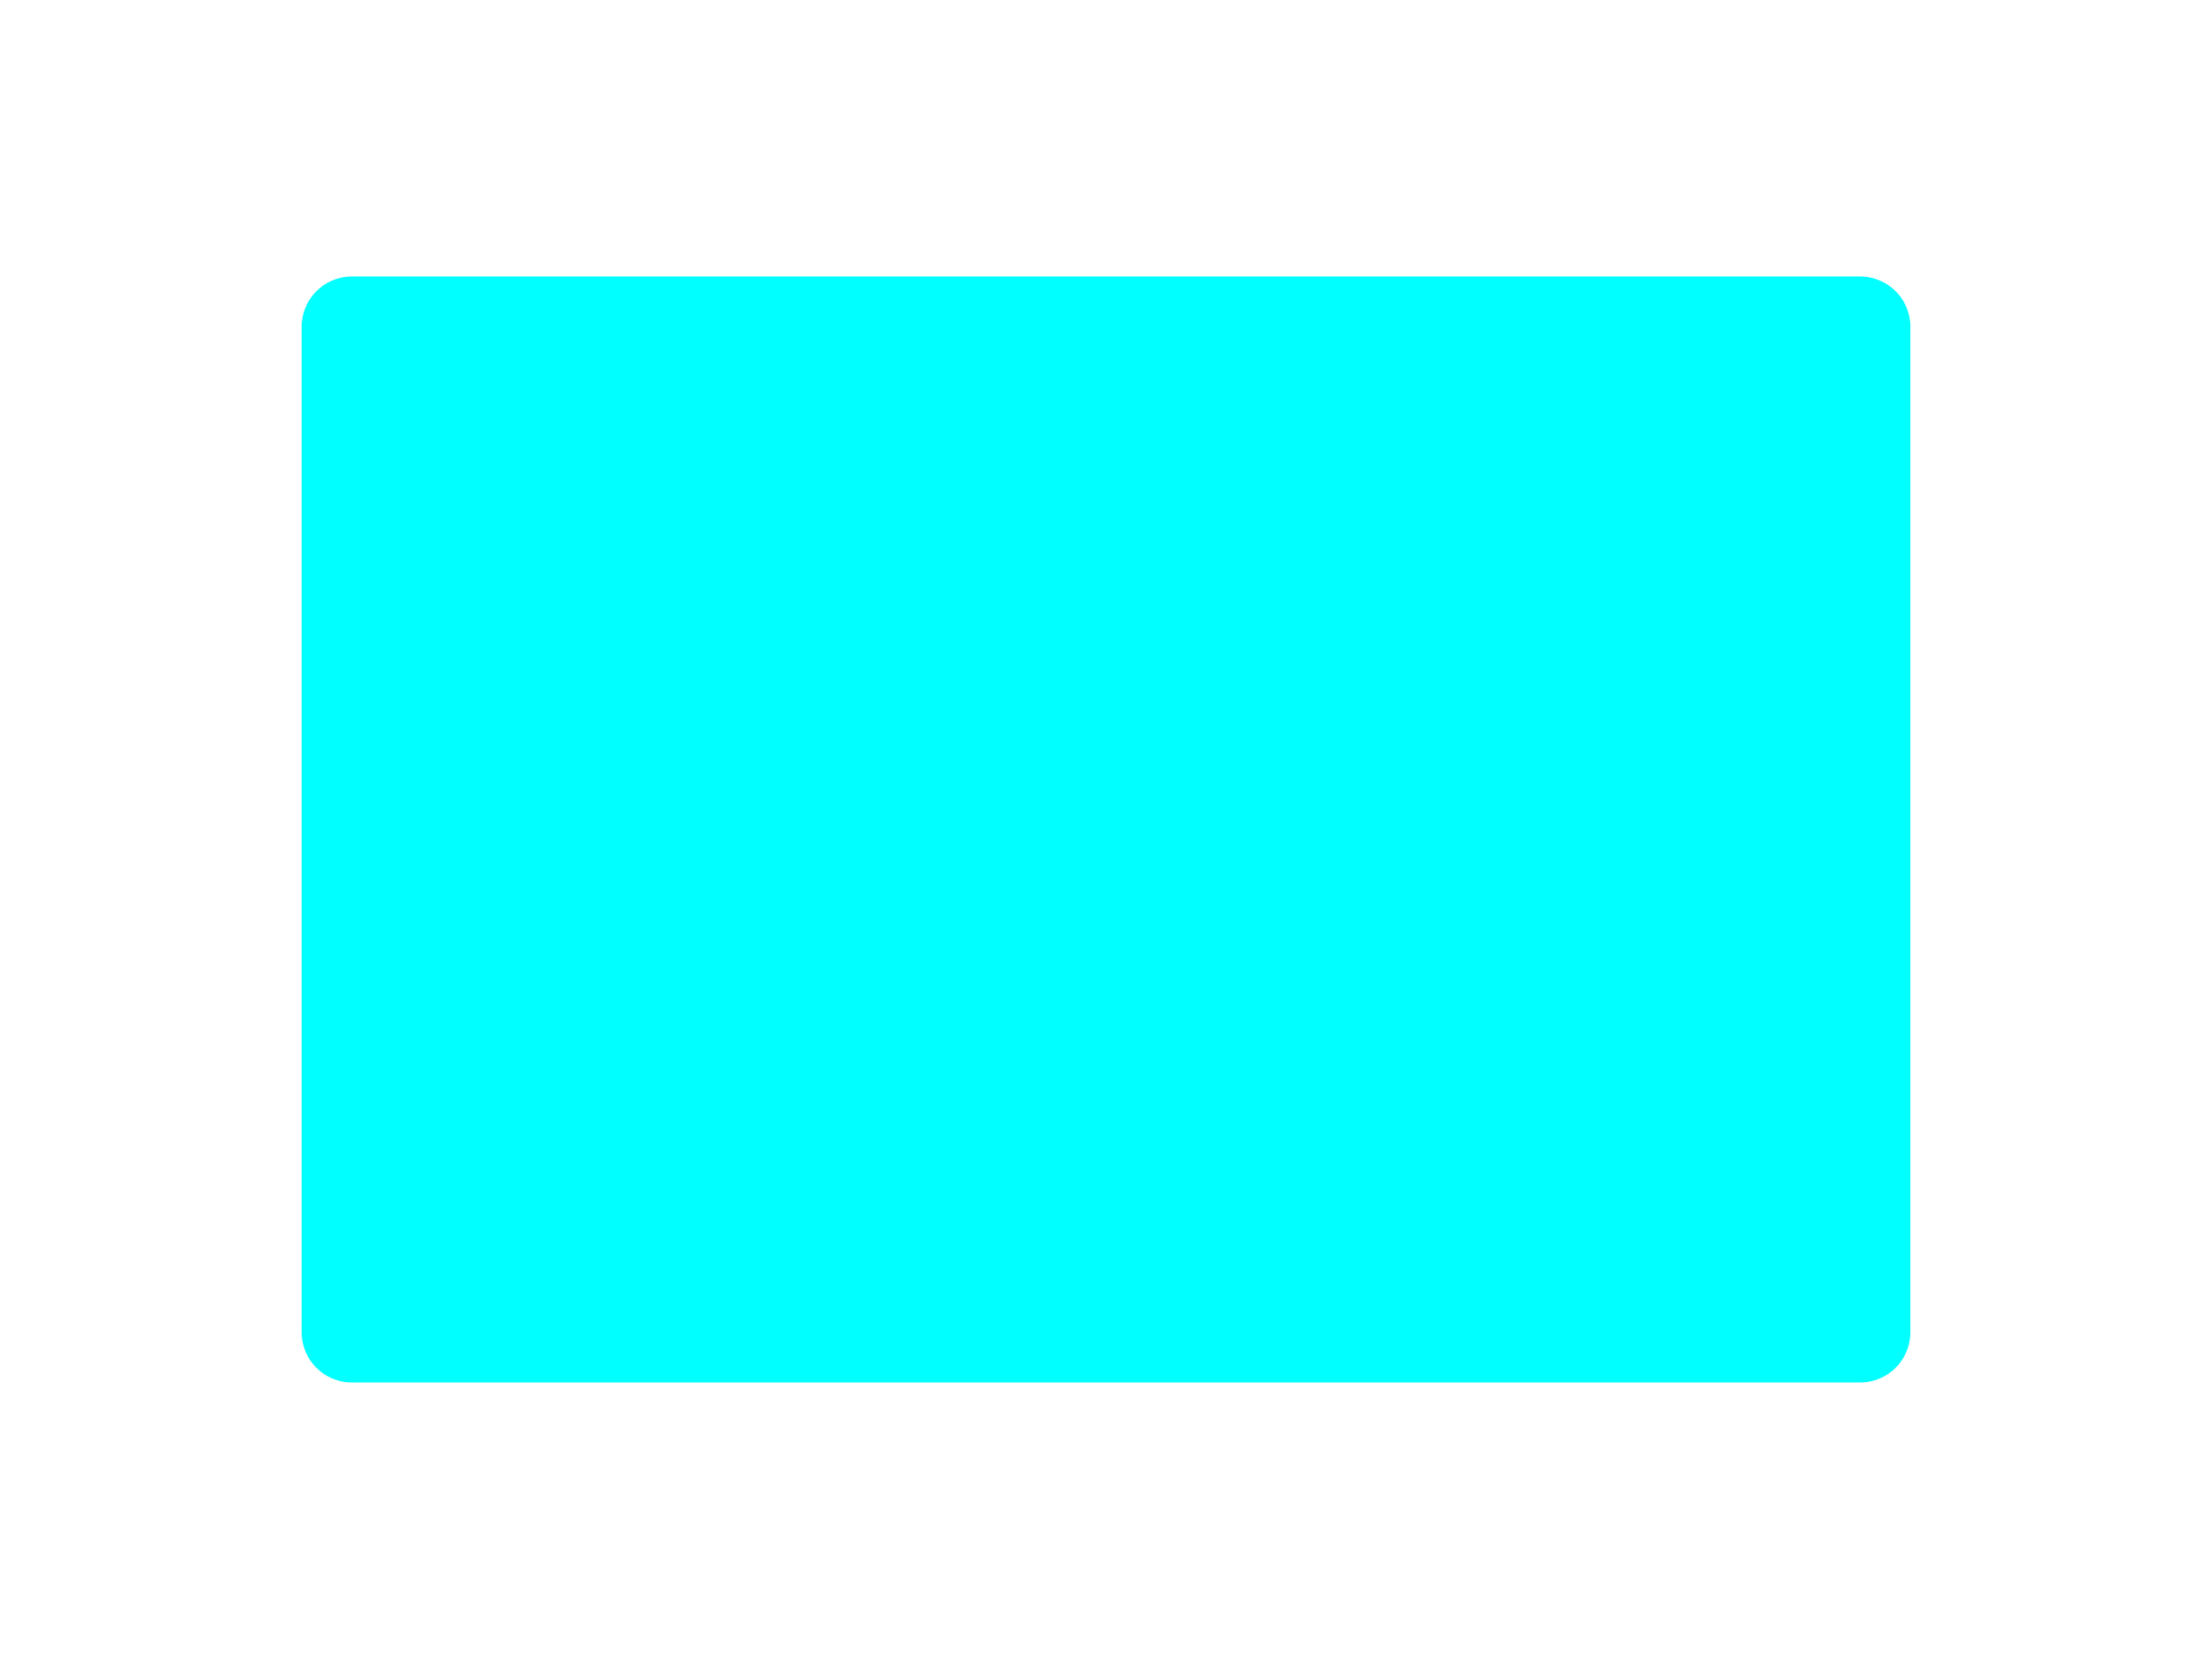 <?xml version="1.0" encoding="UTF-8" standalone="no"?>
<svg width="23.283mm" height="17.462mm"
 viewBox="0 0 88 66"
 xmlns="http://www.w3.org/2000/svg" xmlns:xlink="http://www.w3.org/1999/xlink"  version="1.2" baseProfile="tiny">
<title>Qt SVG Document</title>
<desc>Generated with Qt</desc>
<defs>
</defs>
<g fill="none" stroke="black" stroke-width="1" fill-rule="evenodd" stroke-linecap="square" stroke-linejoin="bevel" >

<g fill="none" stroke="#000000" stroke-opacity="1" stroke-width="1" stroke-linecap="square" stroke-linejoin="bevel" transform="matrix(1,0,0,1,0,0)"
font-family="Noto Sans" font-size="12" font-weight="400" font-style="normal" 
>
</g>

<g fill="none" stroke="#000000" stroke-opacity="1" stroke-width="1" stroke-linecap="square" stroke-linejoin="bevel" transform="matrix(1,0,0,1,14,13)"
font-family="Noto Sans" font-size="12" font-weight="400" font-style="normal" 
>
</g>

<g fill="#00ffff" fill-opacity="1" stroke="#00ffff" stroke-opacity="1" stroke-width="4" stroke-linecap="square" stroke-linejoin="round" transform="matrix(1,0,0,1,14,13)"
font-family="Noto Sans" font-size="12" font-weight="400" font-style="normal" 
>
<rect x="0" y="0" width="60" height="40"/>
</g>

<g fill="none" stroke="#000000" stroke-opacity="1" stroke-width="1" stroke-linecap="square" stroke-linejoin="bevel" transform="matrix(1,0,0,1,14,13)"
font-family="Noto Sans" font-size="12" font-weight="400" font-style="normal" 
>
</g>

<g fill="none" stroke="#000000" stroke-opacity="1" stroke-width="1" stroke-linecap="square" stroke-linejoin="bevel" transform="matrix(1,0,0,1,0,0)"
font-family="Noto Sans" font-size="12" font-weight="400" font-style="normal" 
>
</g>
</g>
</svg>
